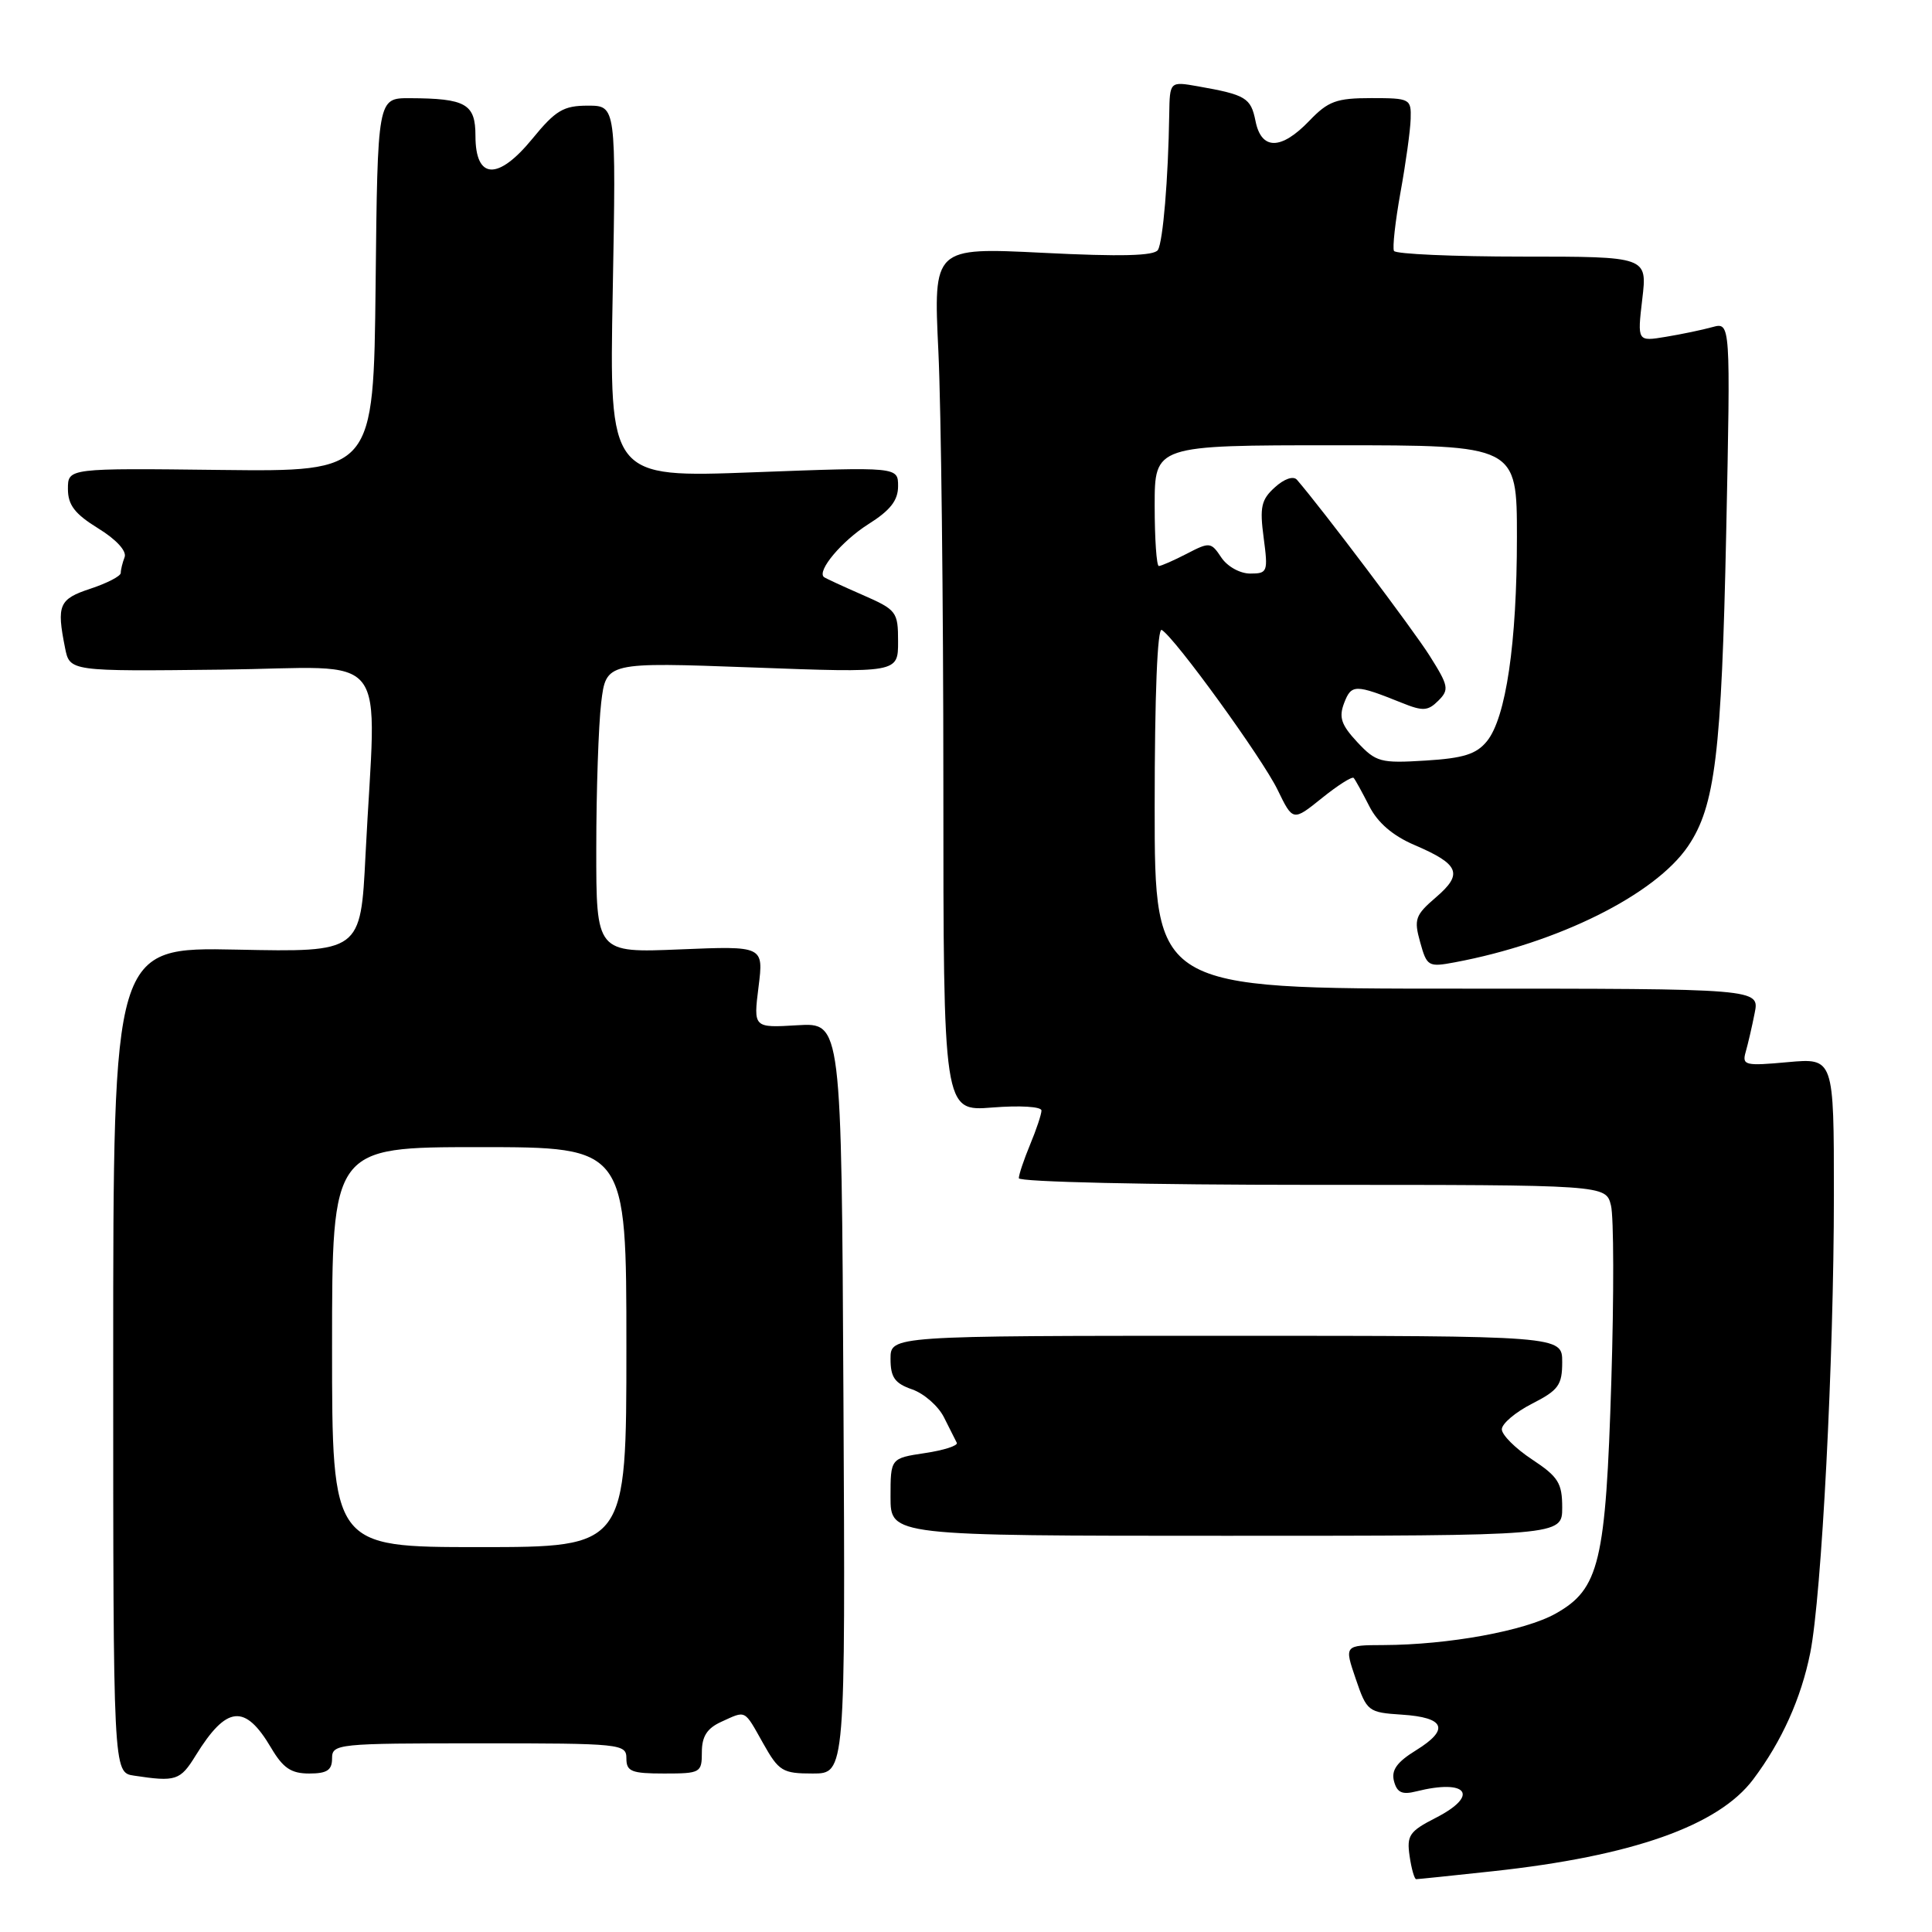 <?xml version="1.0" encoding="UTF-8" standalone="no"?>
<!DOCTYPE svg PUBLIC "-//W3C//DTD SVG 1.1//EN" "http://www.w3.org/Graphics/SVG/1.1/DTD/svg11.dtd" >
<svg xmlns="http://www.w3.org/2000/svg" xmlns:xlink="http://www.w3.org/1999/xlink" version="1.1" viewBox="0 0 256 256">
 <g >
 <path fill="currentColor"
d=" M 197.79 247.95 C 216.30 245.95 227.71 241.92 232.32 235.76 C 236.10 230.73 238.66 225.03 239.87 219.00 C 241.38 211.39 243.00 180.15 243.00 158.34 C 243.00 140.19 243.00 140.19 236.89 140.74 C 231.23 141.26 230.81 141.16 231.31 139.40 C 231.61 138.35 232.15 136.04 232.50 134.25 C 233.16 131.00 233.16 131.00 193.08 131.00 C 153.00 131.00 153.00 131.00 153.00 106.94 C 153.00 92.11 153.36 83.11 153.94 83.47 C 155.75 84.58 167.25 100.47 169.28 104.64 C 171.32 108.84 171.32 108.84 175.16 105.75 C 177.27 104.05 179.17 102.85 179.37 103.08 C 179.58 103.31 180.50 104.99 181.43 106.81 C 182.55 109.02 184.55 110.74 187.45 111.98 C 193.38 114.52 193.90 115.79 190.27 118.90 C 187.52 121.26 187.33 121.81 188.18 124.85 C 189.07 128.06 189.26 128.17 192.78 127.51 C 206.46 124.95 219.31 118.55 223.67 112.13 C 227.26 106.85 228.12 99.84 228.73 70.59 C 229.31 42.69 229.31 42.69 226.91 43.34 C 225.58 43.71 222.80 44.29 220.73 44.63 C 216.95 45.26 216.95 45.26 217.61 39.63 C 218.28 34.00 218.28 34.00 201.70 34.00 C 192.58 34.00 184.93 33.66 184.71 33.25 C 184.49 32.84 184.88 29.35 185.57 25.50 C 186.27 21.65 186.88 17.26 186.92 15.75 C 187.00 13.09 186.84 13.00 181.69 13.00 C 177.09 13.00 175.99 13.40 173.50 16.00 C 169.75 19.91 167.13 19.92 166.36 16.03 C 165.74 12.96 165.09 12.56 158.75 11.44 C 155.00 10.78 155.00 10.78 154.93 15.14 C 154.80 23.73 154.10 32.02 153.43 33.12 C 152.94 33.91 148.52 34.02 138.21 33.50 C 123.68 32.78 123.68 32.78 124.34 46.55 C 124.70 54.12 125.00 79.88 125.00 103.80 C 125.00 147.27 125.00 147.27 131.50 146.75 C 135.15 146.46 138.00 146.63 138.00 147.15 C 138.00 147.65 137.32 149.68 136.50 151.65 C 135.68 153.63 135.00 155.64 135.00 156.12 C 135.00 156.61 152.24 157.00 173.89 157.00 C 212.78 157.00 212.78 157.00 213.46 159.72 C 213.84 161.21 213.86 171.67 213.51 182.97 C 212.77 207.04 211.93 210.55 206.13 213.81 C 202.06 216.10 191.93 217.95 183.31 217.98 C 178.12 218.00 178.12 218.00 179.64 222.45 C 181.11 226.77 181.29 226.91 185.75 227.20 C 191.48 227.57 192.11 229.15 187.65 231.91 C 185.10 233.48 184.33 234.55 184.71 236.01 C 185.11 237.53 185.79 237.84 187.65 237.37 C 194.45 235.67 196.09 237.89 190.23 240.88 C 186.75 242.66 186.38 243.20 186.78 245.94 C 187.02 247.62 187.42 249.00 187.65 249.00 C 187.89 249.00 192.45 248.53 197.79 247.95 Z  M 25.93 232.61 C 30.03 225.97 32.46 225.73 35.92 231.59 C 37.51 234.28 38.57 235.00 40.97 235.00 C 43.33 235.00 44.00 234.56 44.00 233.00 C 44.00 231.07 44.67 231.00 63.50 231.00 C 82.33 231.00 83.00 231.07 83.00 233.00 C 83.00 234.73 83.67 235.00 88.00 235.00 C 92.83 235.00 93.00 234.90 93.00 232.16 C 93.00 230.09 93.69 229.01 95.55 228.16 C 98.91 226.63 98.56 226.45 101.12 231.00 C 103.20 234.70 103.69 235.00 107.69 235.00 C 112.02 235.00 112.02 235.00 111.76 185.25 C 111.50 135.50 111.50 135.50 105.67 135.85 C 99.83 136.20 99.83 136.20 100.51 130.77 C 101.19 125.34 101.19 125.34 90.09 125.80 C 79.00 126.26 79.00 126.26 79.01 112.38 C 79.01 104.75 79.31 96.08 79.66 93.11 C 80.31 87.73 80.31 87.73 99.66 88.44 C 119.00 89.16 119.00 89.16 119.00 85.02 C 119.00 81.05 118.82 80.81 114.25 78.81 C 111.64 77.67 109.35 76.61 109.17 76.46 C 108.22 75.64 111.57 71.67 115.04 69.47 C 117.97 67.63 119.00 66.31 119.00 64.42 C 119.00 61.86 119.00 61.86 99.87 62.58 C 80.73 63.30 80.73 63.30 81.19 38.65 C 81.64 14.00 81.64 14.00 77.89 14.00 C 74.66 14.00 73.62 14.62 70.53 18.40 C 65.97 23.96 63.00 23.80 63.00 18.00 C 63.00 13.76 61.74 13.04 54.27 13.01 C 50.03 13.00 50.03 13.00 49.77 37.75 C 49.50 62.50 49.50 62.50 29.25 62.27 C 9.00 62.03 9.00 62.03 9.00 64.78 C 9.00 66.91 9.90 68.09 13.01 70.01 C 15.42 71.49 16.82 73.03 16.51 73.83 C 16.23 74.56 16.00 75.50 16.00 75.92 C 16.00 76.34 14.20 77.27 12.00 78.00 C 7.81 79.38 7.48 80.15 8.62 85.85 C 9.24 88.96 9.24 88.96 29.37 88.73 C 52.24 88.47 49.84 85.38 48.43 113.33 C 47.79 126.17 47.79 126.17 31.39 125.83 C 15.00 125.50 15.00 125.50 15.00 180.18 C 15.00 234.87 15.00 234.87 17.75 235.28 C 23.30 236.12 23.88 235.94 25.93 232.61 Z  M 207.00 199.76 C 207.00 196.51 206.48 195.68 203.00 193.38 C 200.80 191.93 199.00 190.13 199.00 189.39 C 199.00 188.65 200.80 187.12 203.00 186.00 C 206.51 184.21 207.00 183.53 207.00 180.48 C 207.00 177.00 207.00 177.00 162.50 177.00 C 118.00 177.00 118.00 177.00 118.00 180.05 C 118.00 182.51 118.56 183.30 120.86 184.10 C 122.44 184.65 124.33 186.31 125.08 187.80 C 125.83 189.28 126.59 190.81 126.78 191.18 C 126.97 191.55 125.07 192.17 122.56 192.54 C 118.00 193.23 118.00 193.23 118.00 198.36 C 118.00 203.50 118.00 203.50 162.50 203.50 C 207.00 203.50 207.00 203.50 207.00 199.76 Z  M 179.85 98.34 C 177.71 96.04 177.38 95.05 178.11 93.14 C 179.07 90.65 179.57 90.65 185.75 93.13 C 188.54 94.26 189.21 94.22 190.59 92.84 C 192.05 91.38 191.95 90.88 189.44 86.90 C 187.22 83.38 175.17 67.41 171.85 63.57 C 171.38 63.03 170.17 63.44 168.93 64.57 C 167.12 66.20 166.90 67.19 167.44 71.24 C 168.04 75.78 167.96 76.00 165.66 76.00 C 164.30 76.00 162.62 75.06 161.83 73.87 C 160.47 71.82 160.28 71.80 157.26 73.37 C 155.52 74.27 153.85 75.00 153.55 75.00 C 153.25 75.00 153.00 71.40 153.00 67.00 C 153.00 59.00 153.00 59.00 177.00 59.00 C 201.00 59.00 201.00 59.00 201.00 71.17 C 201.00 85.21 199.55 95.10 197.03 98.21 C 195.63 99.93 193.94 100.47 188.88 100.78 C 182.92 101.15 182.33 100.99 179.85 98.34 Z  M 44.00 178.50 C 44.00 152.00 44.00 152.00 63.50 152.00 C 83.00 152.00 83.00 152.00 83.00 178.50 C 83.00 205.00 83.00 205.00 63.50 205.00 C 44.00 205.00 44.00 205.00 44.00 178.50 Z "/>
</g>
</svg>